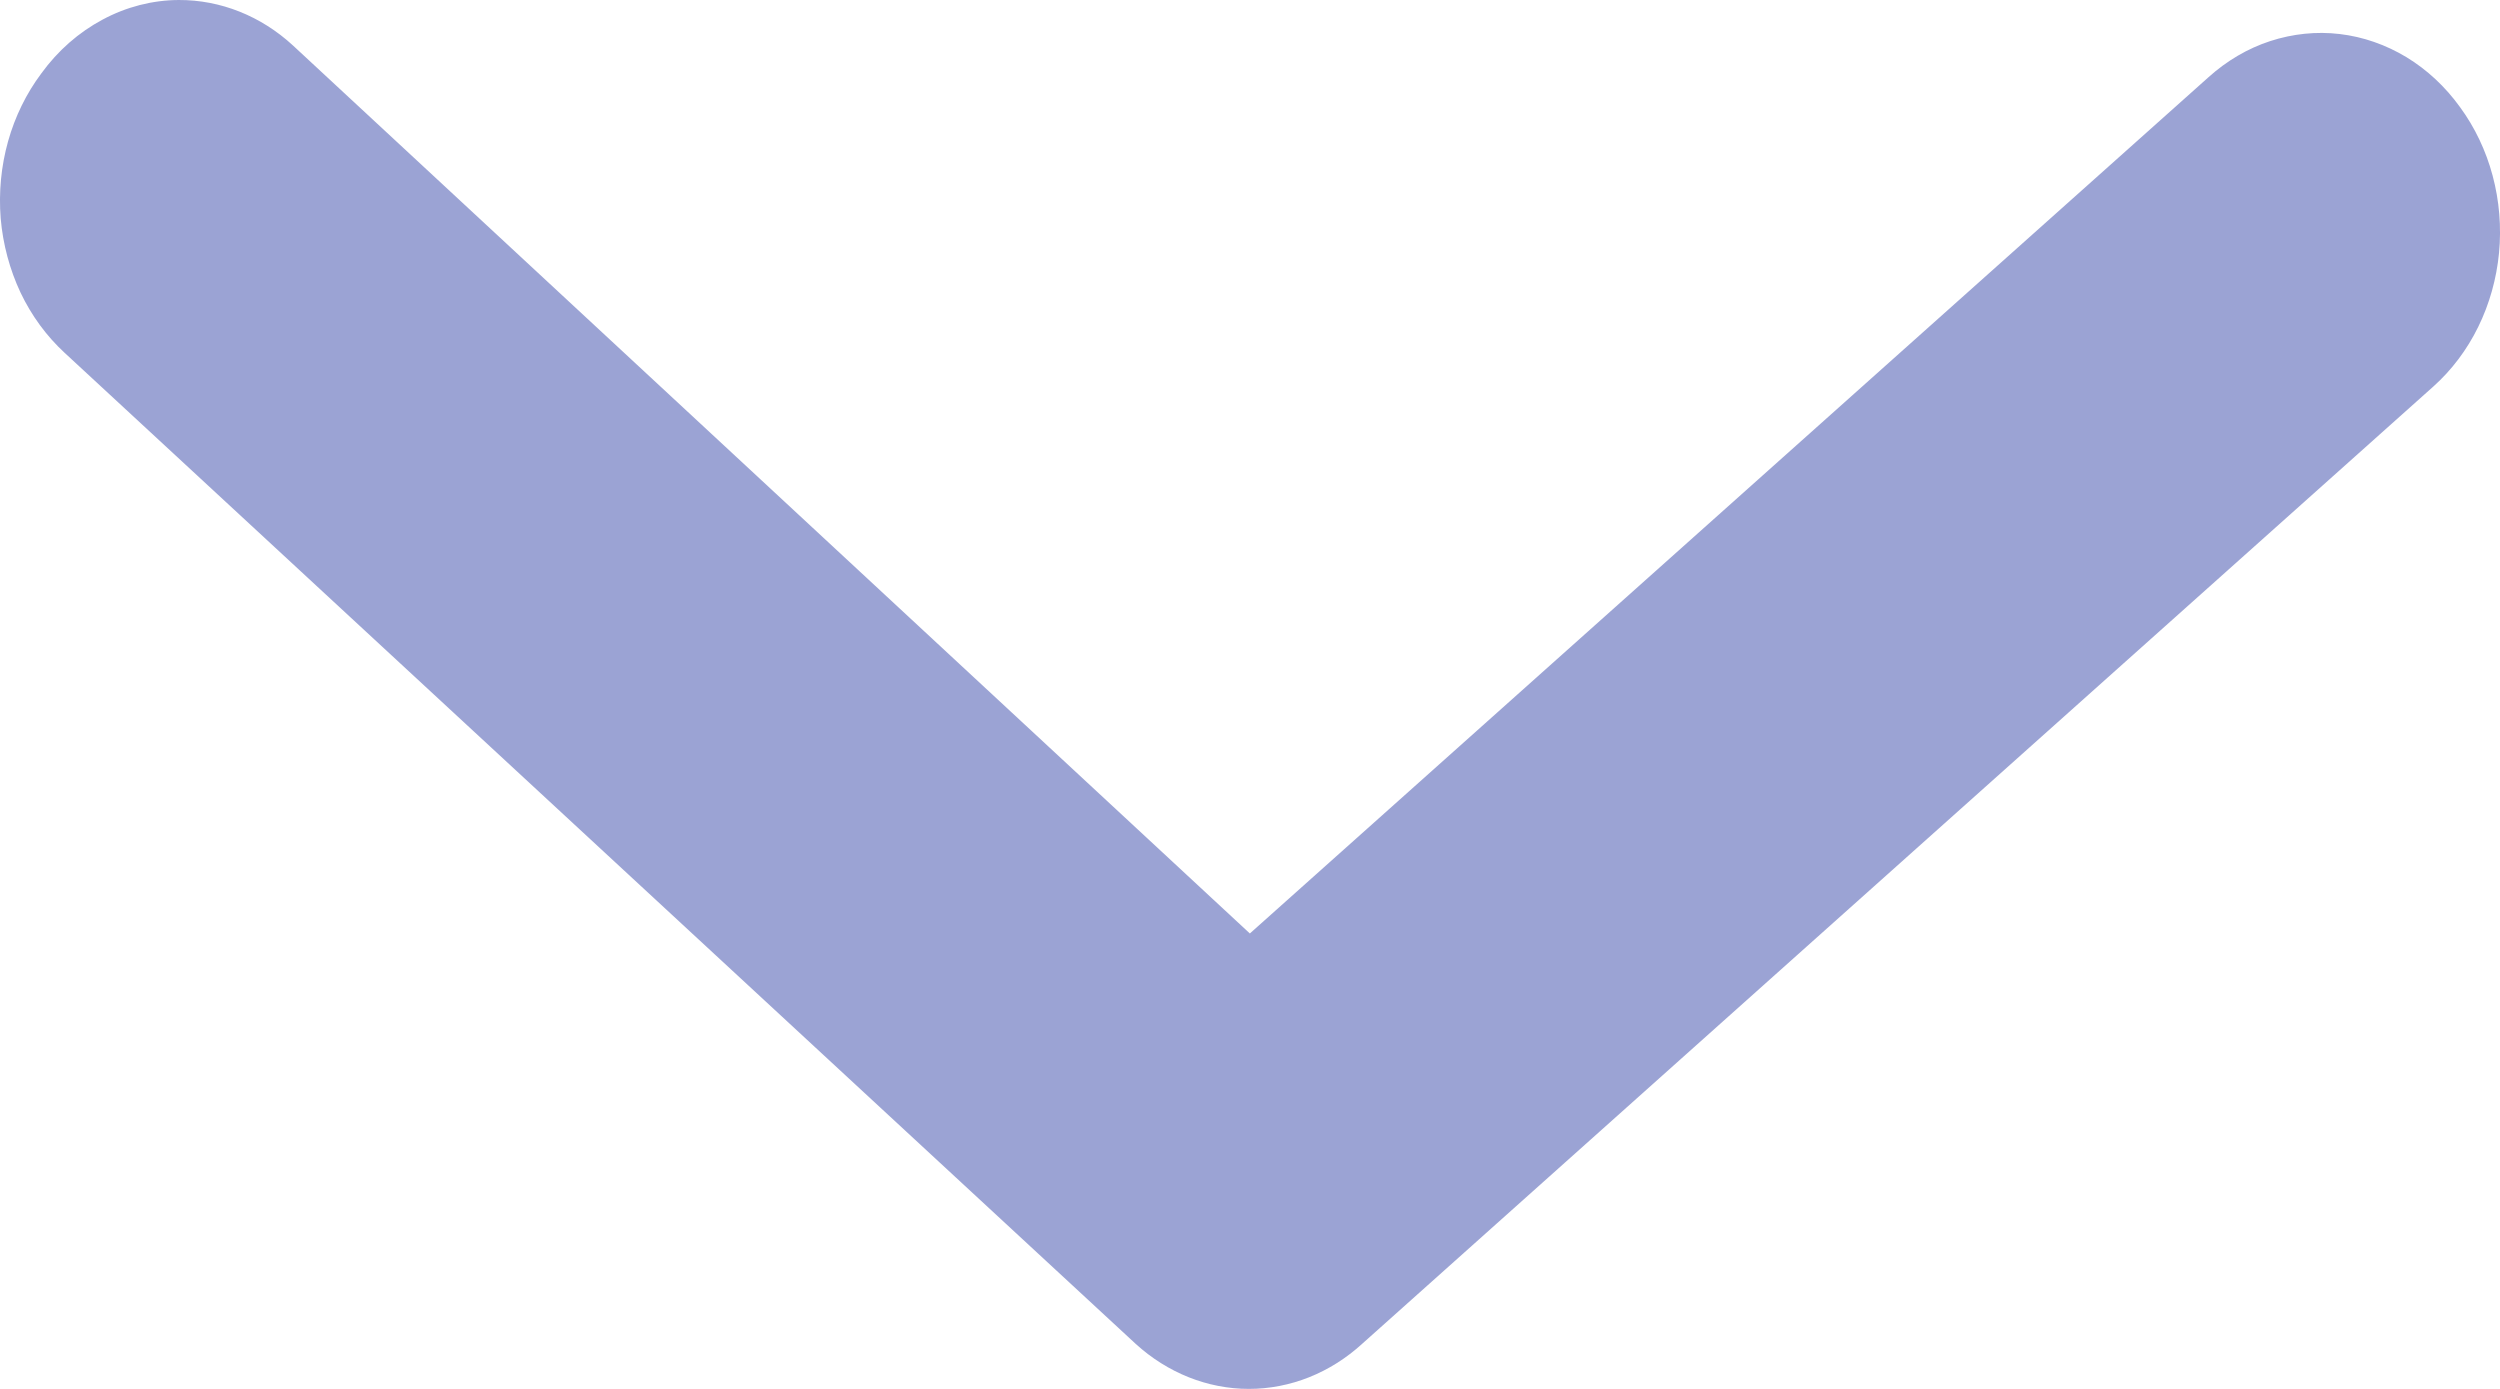 <svg width="18" height="10" viewBox="0 0 18 10" fill="none" xmlns="http://www.w3.org/2000/svg">
<path id="Vector" opacity="0.5" d="M1.287 2.41473e-06C1.588 -0.001 1.879 0.115 2.11 0.328L8.999 6.721L15.9 0.557C16.032 0.438 16.183 0.349 16.345 0.296C16.508 0.243 16.678 0.225 16.846 0.245C17.015 0.265 17.178 0.322 17.327 0.412C17.475 0.502 17.606 0.624 17.712 0.771C17.819 0.917 17.899 1.085 17.947 1.265C17.995 1.445 18.011 1.634 17.993 1.821C17.975 2.008 17.924 2.189 17.843 2.354C17.762 2.519 17.652 2.665 17.52 2.783L9.808 9.675C9.578 9.885 9.29 10 8.992 10C8.695 10 8.406 9.885 8.176 9.675L0.465 2.54C0.335 2.42 0.227 2.273 0.148 2.107C0.07 1.941 0.021 1.759 0.005 1.573C-0.01 1.386 0.008 1.197 0.058 1.018C0.108 0.839 0.19 0.672 0.298 0.528C0.417 0.364 0.568 0.232 0.739 0.141C0.91 0.049 1.098 0.001 1.287 2.41473e-06Z" fill="#3949AB"/>
</svg>
